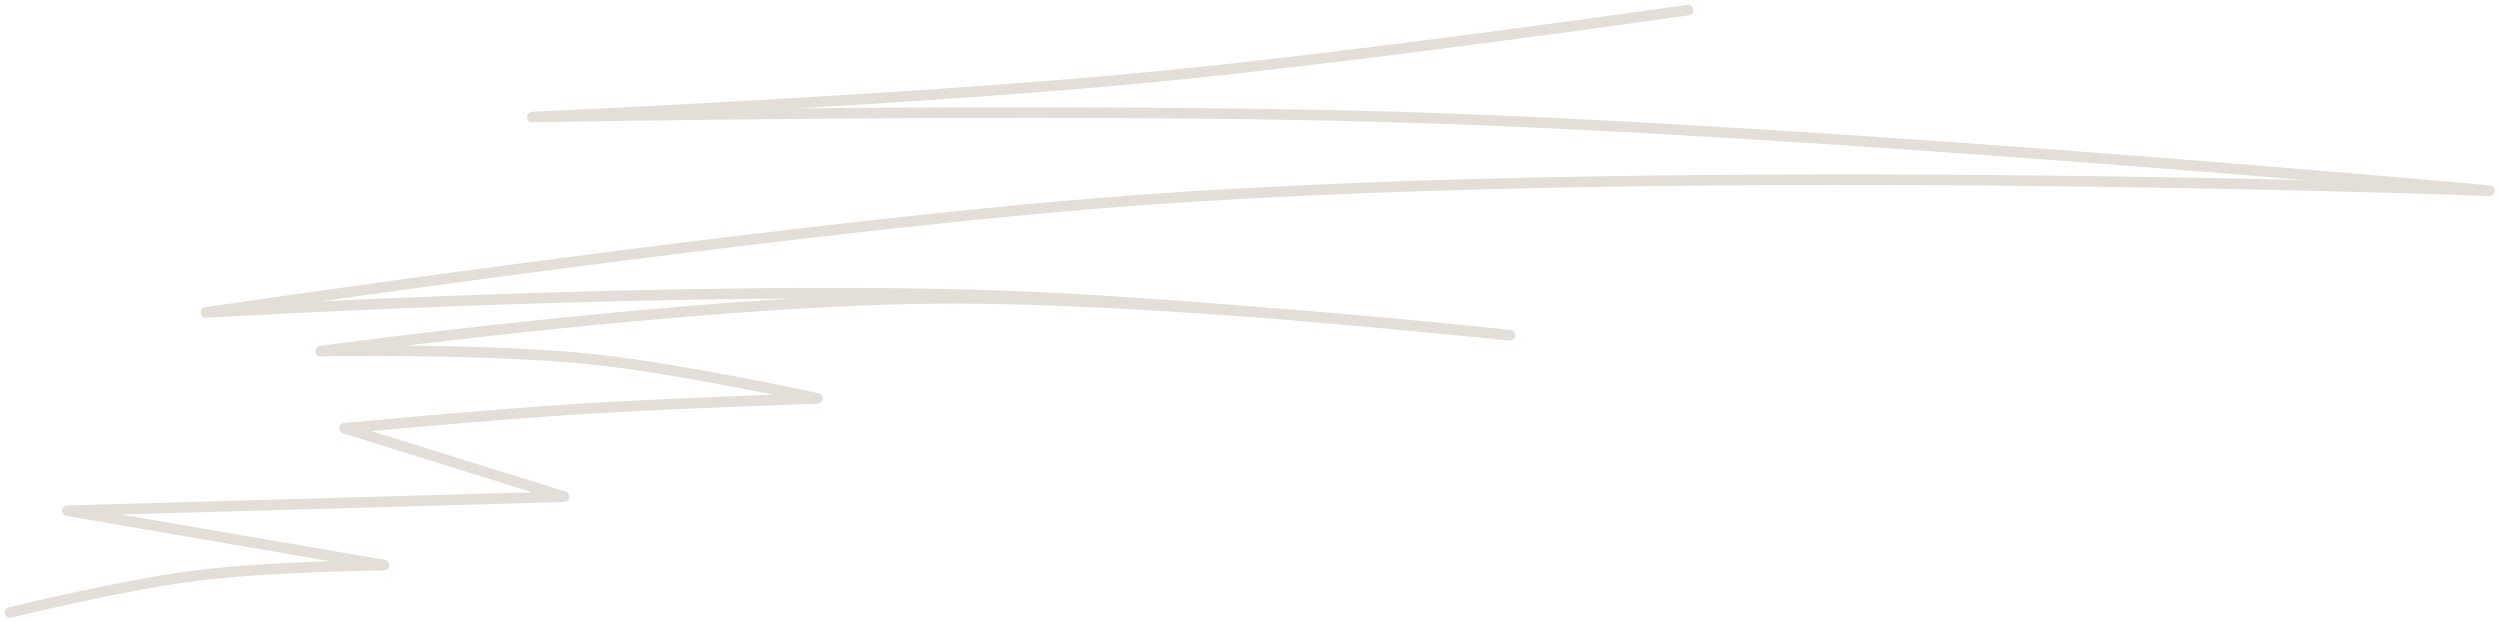 <svg width="249" height="62" viewBox="0 0 249 62" fill="none" xmlns="http://www.w3.org/2000/svg">
<path d="M168.139 1C168.139 1 135.906 5.62 115.12 7.639C90.954 9.987 53.034 11.658 53.034 11.658C53.034 11.658 105.548 10.659 139.165 11.658C181.752 12.923 247.963 18.996 247.963 18.996C247.963 18.996 162.934 15.805 108.812 20.291C74.152 23.165 20.513 31.124 20.513 31.124C20.513 31.124 70.153 28.208 101.914 29.551C120.903 30.355 150.4 33.395 150.4 33.395C150.4 33.395 115.621 29.542 93.242 29.719C69.193 29.909 31.945 34.968 31.945 34.968C31.945 34.968 48.838 34.657 59.538 35.841C68.181 36.798 81.416 39.685 81.416 39.685C81.416 39.685 66.989 40.151 57.764 40.733C48.589 41.312 34.31 42.655 34.31 42.655L56.188 49.469L6.716 50.867L38.252 56.283C38.252 56.283 26.782 56.418 19.527 57.331C12.187 58.254 1 61 1 61" stroke="#E3DED8" stroke-width="1.053" stroke-linecap="round" stroke-linejoin="round"/>
</svg>
